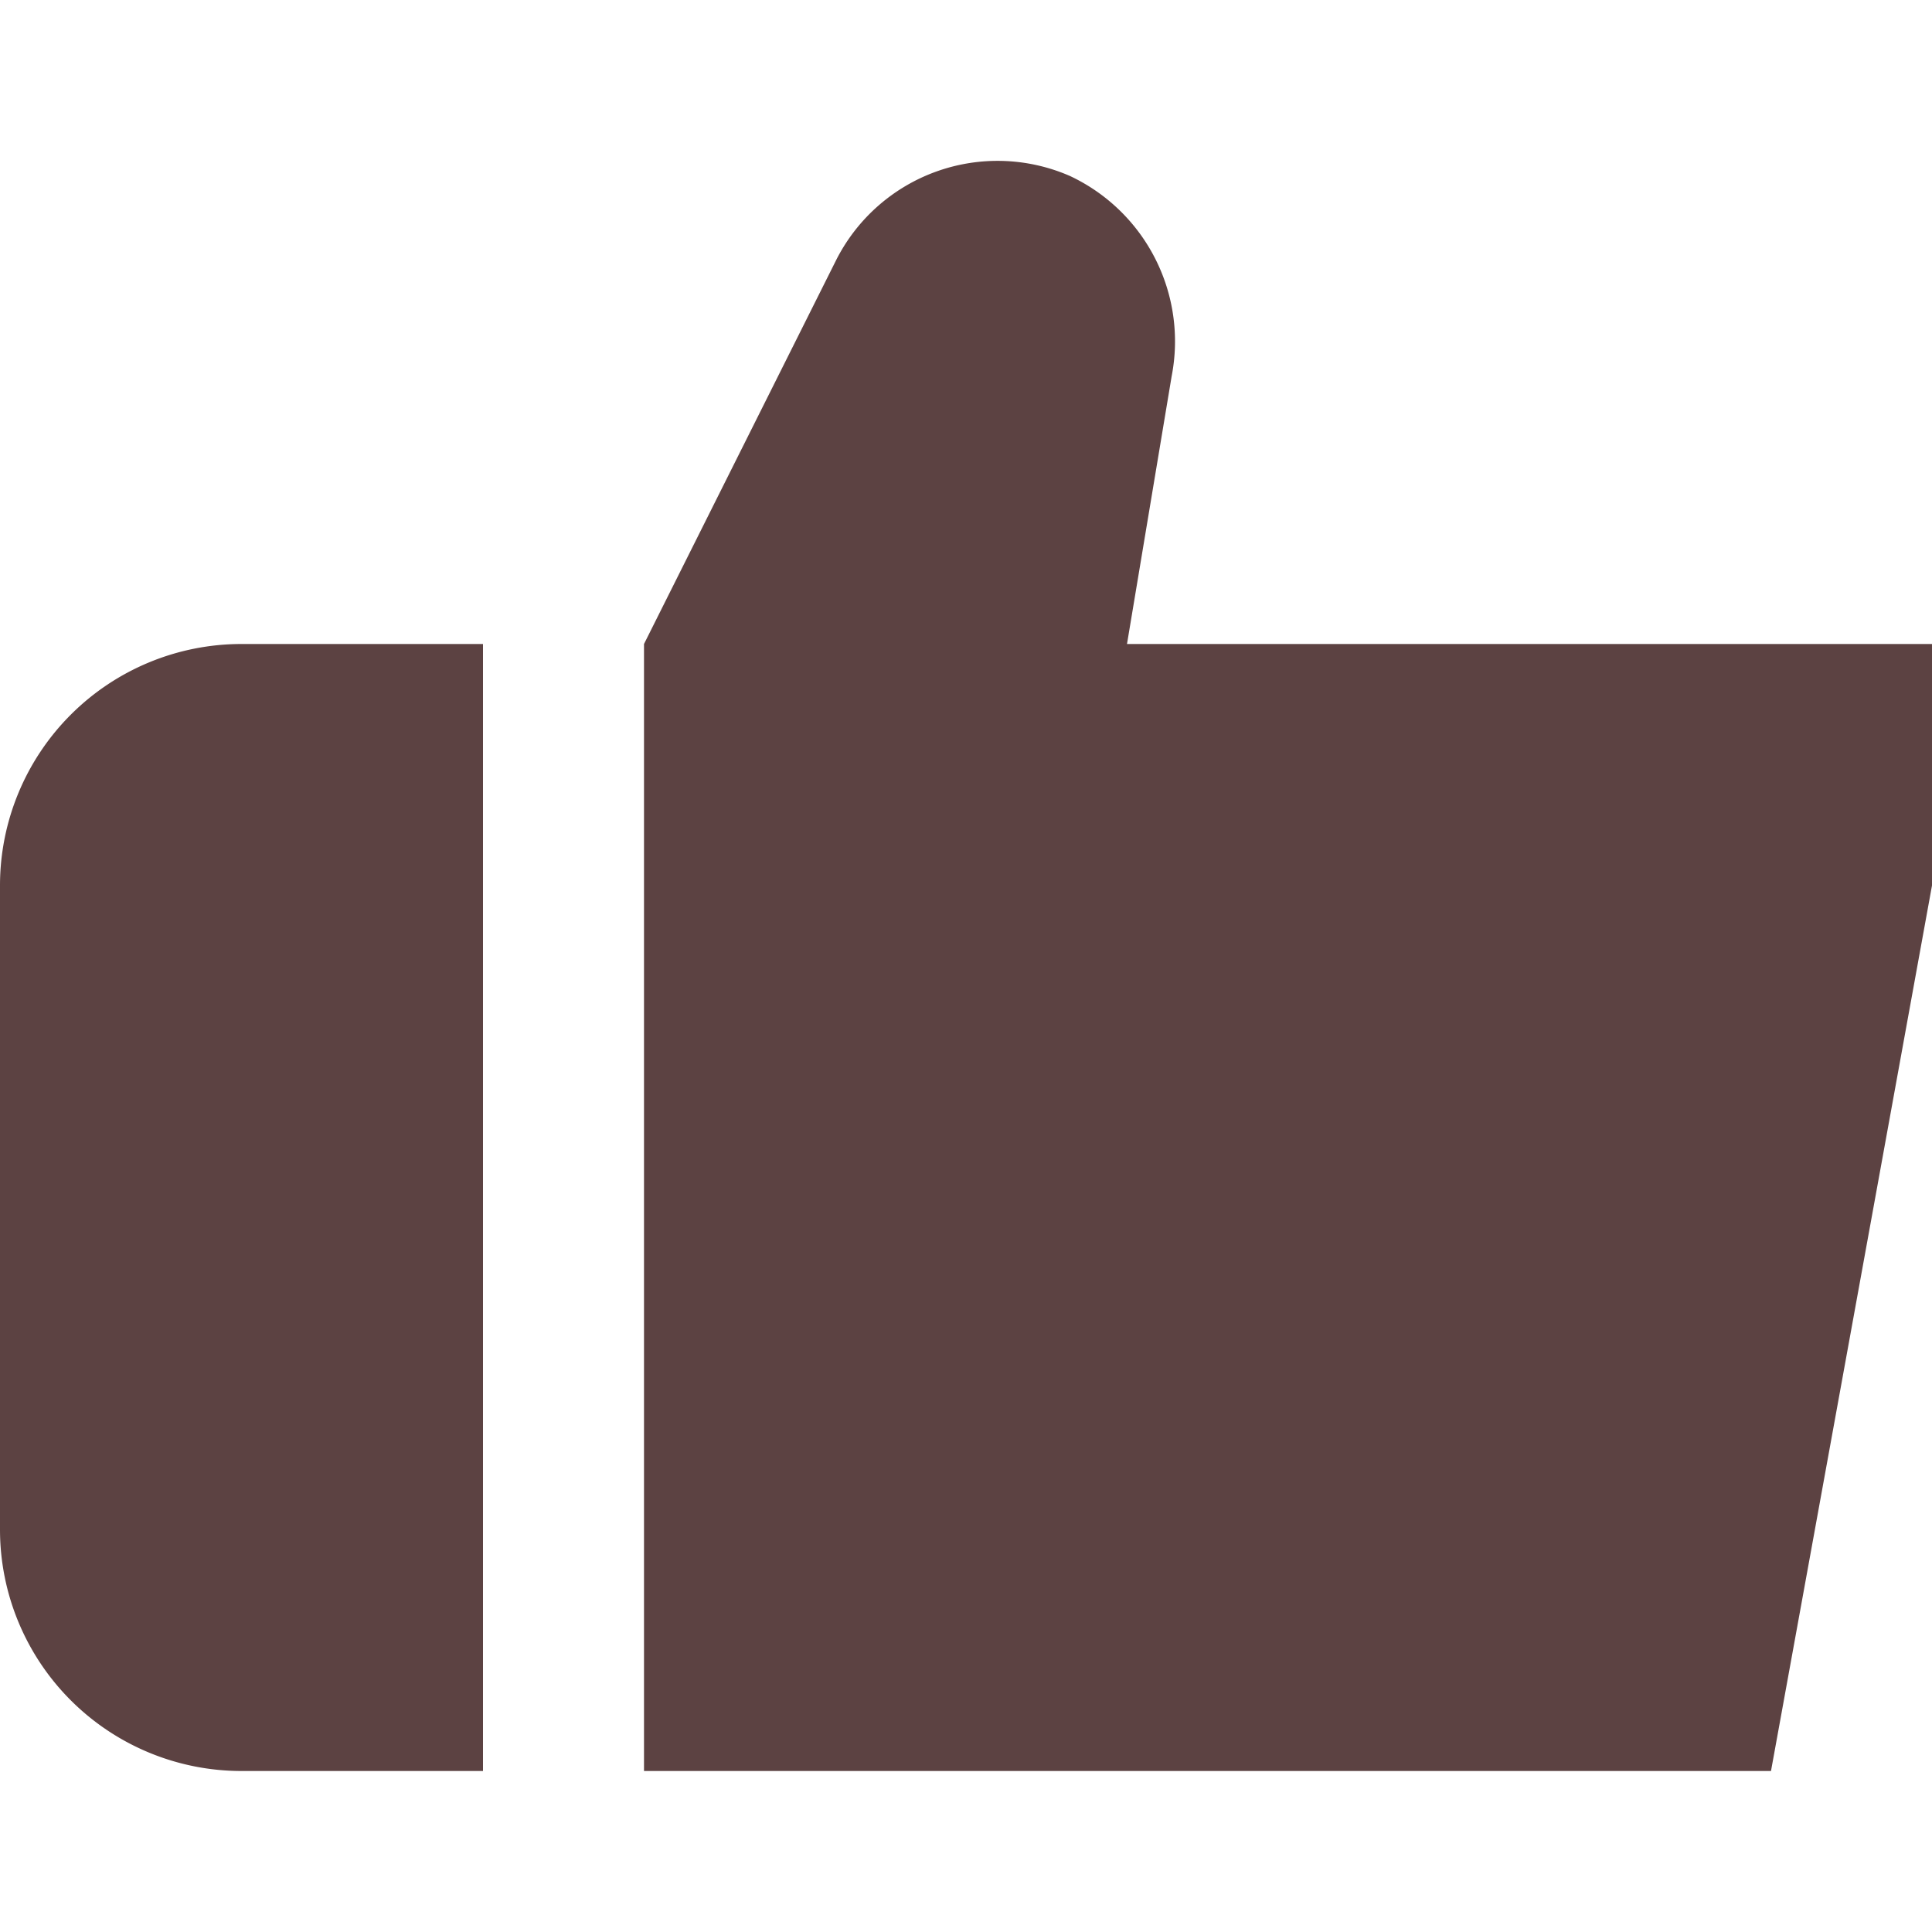 <svg xmlns="http://www.w3.org/2000/svg" version="1.1" xmlns:xlink="http://www.w3.org/1999/xlink" xmlns:svgjs="http://svgjs.com/svgjs" width="100%" height="100%" x="0" y="0" viewBox="0 0 24 24" style="enable-background:new 0 0 512 512" xml:space="preserve"><g><path d="M6,8H3a3,3,0,0,0-3,3v8a3,3,0,0,0,3,3H6Z" fill="#5c4242" data-original="#000000"></path><path d="M14,8l.555-3.328a2.269,2.269,0,0,0-1.264-2.486,2.247,2.247,0,0,0-2.9,1.037L8,8V22H22l2-11V8Z" fill="#5c4242" data-original="#000000"></path></g></svg>